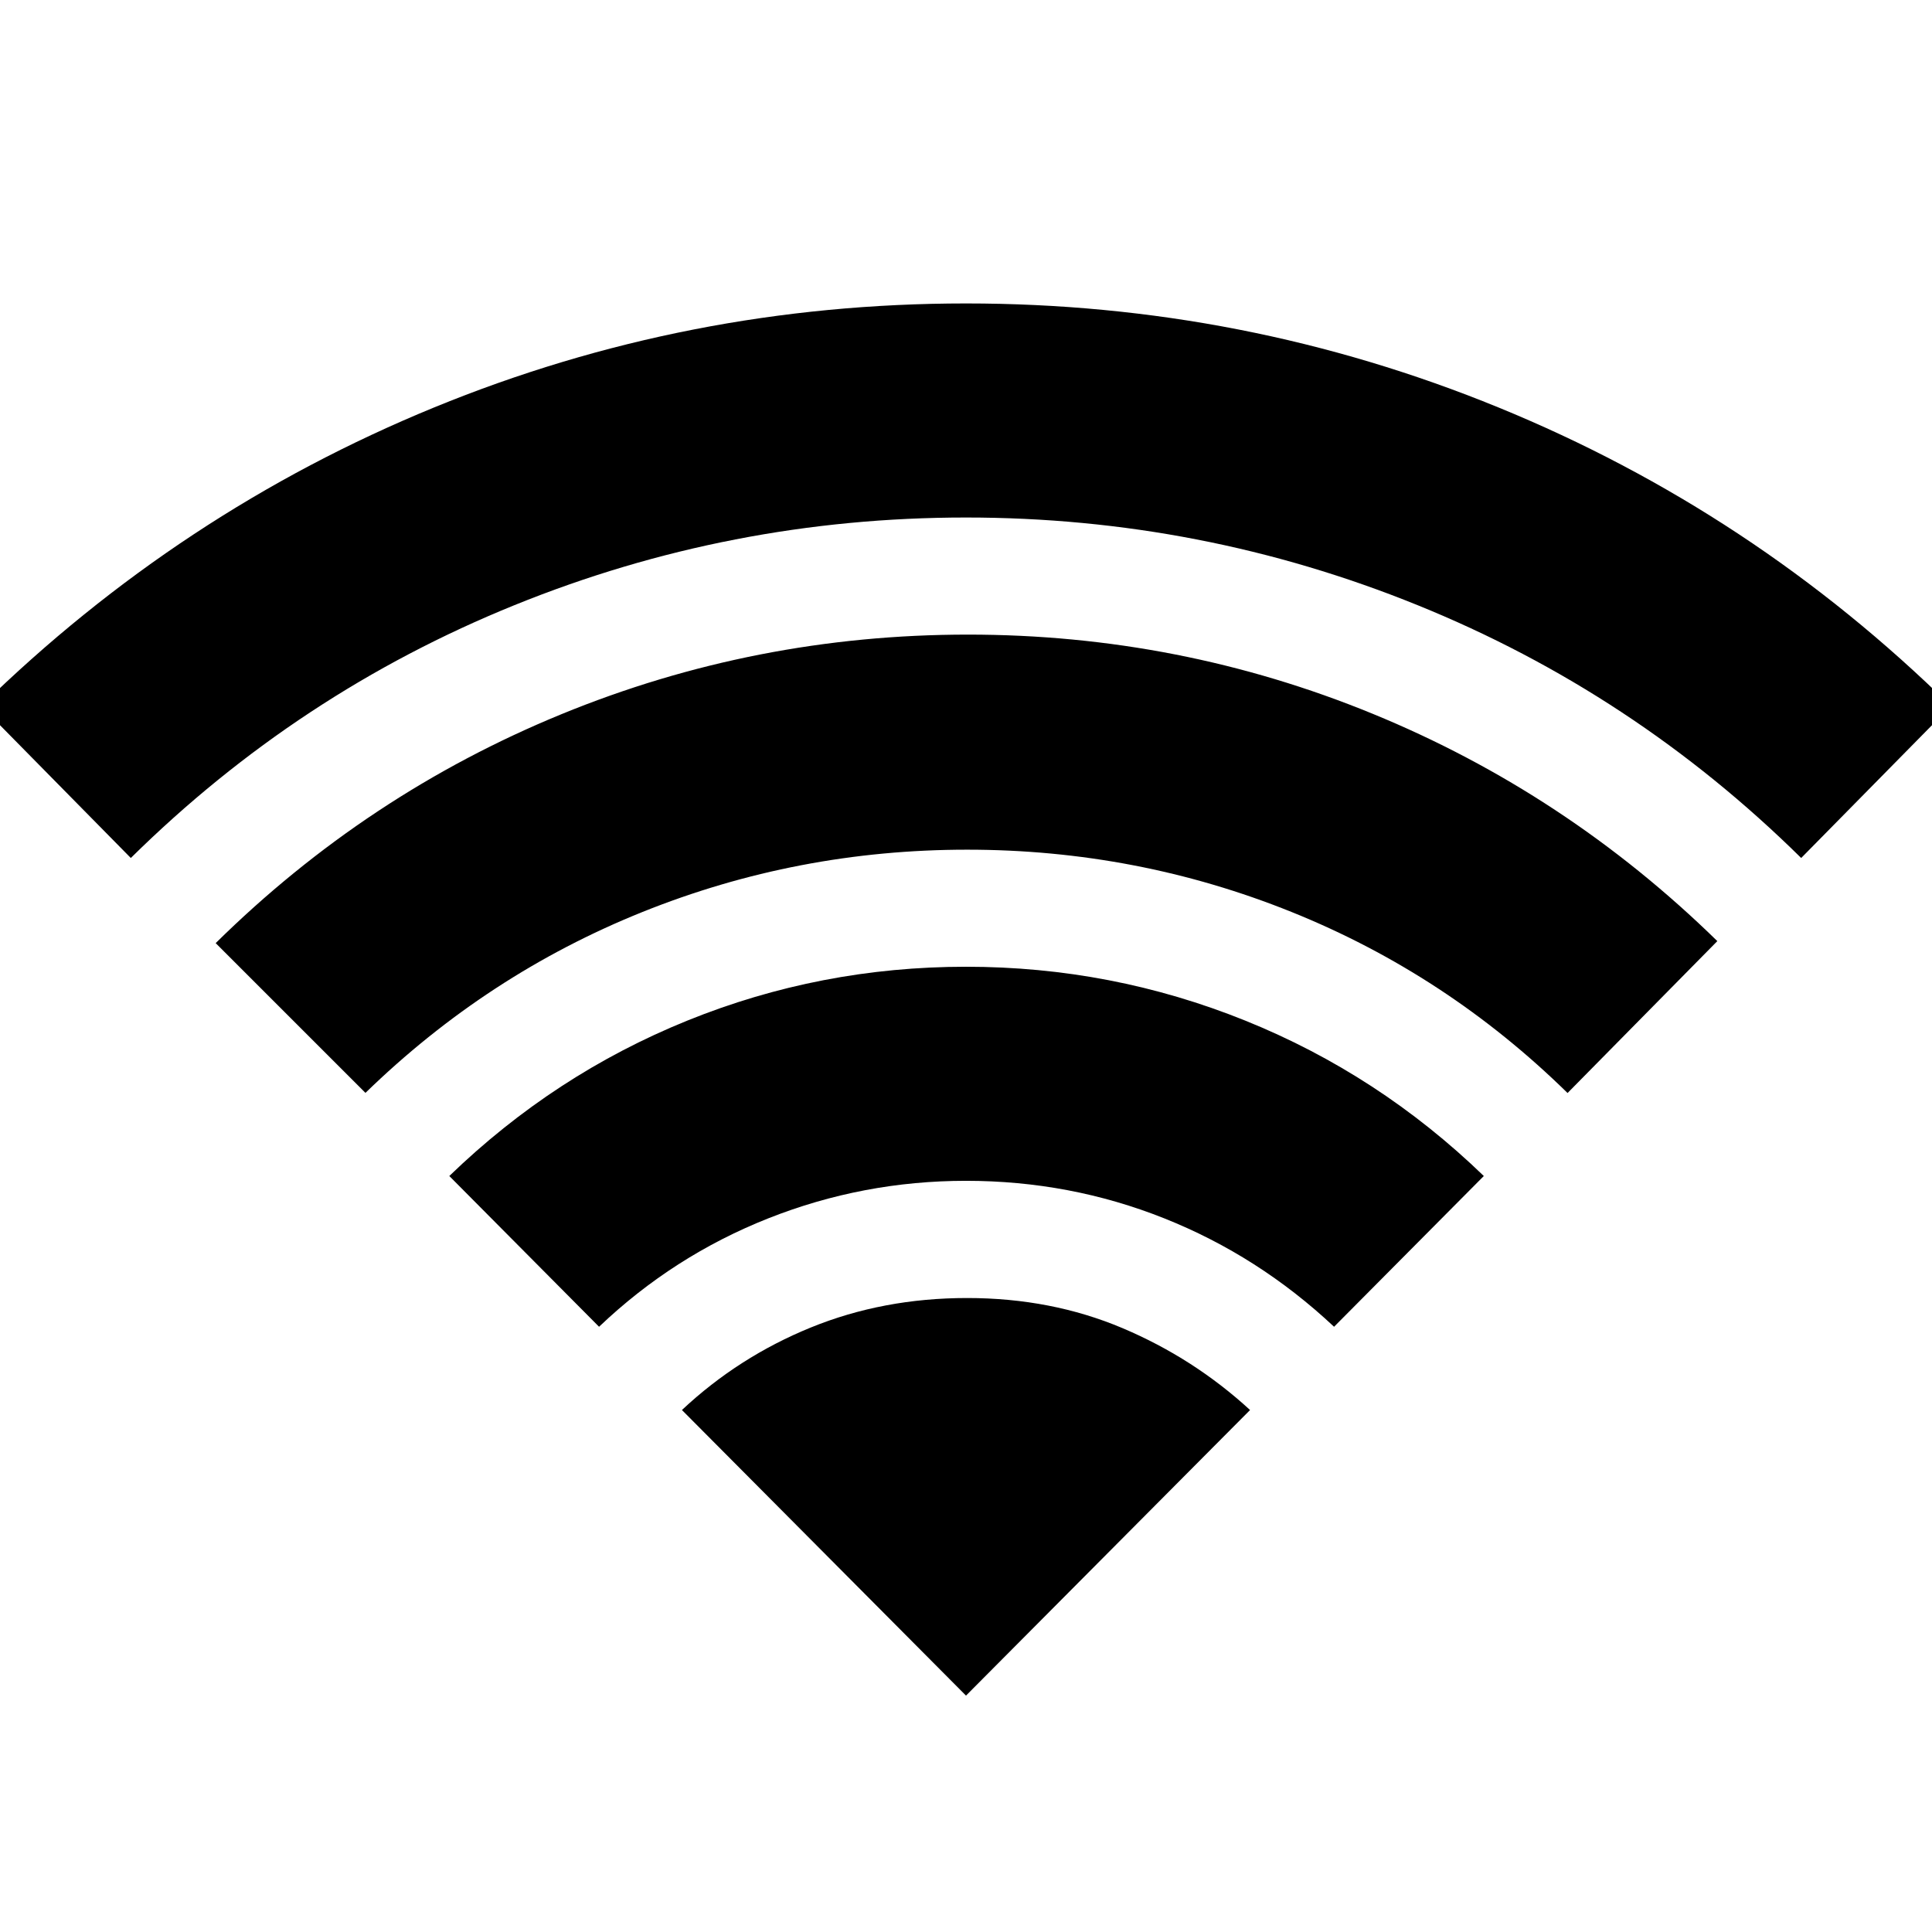<svg xmlns="http://www.w3.org/2000/svg" height="24" viewBox="0 -960 960 960" width="24"><path d="m297.67-300.74-74.41-74.91q52.2-50.46 118.27-77.22 66.08-26.76 138.47-26.76t138.75 26.76q66.36 26.76 118.55 77.22l-74.41 74.91q-37.5-35.19-84.35-53.86-46.84-18.66-98.54-18.66-51.13 0-98.26 18.66-47.13 18.67-84.07 53.86ZM65-533.67l-74.35-75.48q98.89-96.65 224.98-148.36Q341.72-809.22 480-809.22t264.65 51.71q126.37 51.71 224.7 148.36L895-533.67q-83.2-82.09-190.62-125.63Q596.96-702.85 480-702.85T255.62-659.3Q148.2-615.76 65-533.67Zm116.59 116.71-74.42-74.41q75.26-74.15 171.75-113.73 96.49-39.57 202.08-39.57 105.09 0 201.08 39.35 95.99 39.36 171.25 112.95l-74.42 75.48q-60.06-58.89-137.01-89.9-76.94-31.01-161.33-31.01-84.33 0-161.37 30.97-77.05 30.98-137.61 89.87ZM480-117.46l141.15-141.91q-28.06-25.76-63.44-40.71-35.38-14.94-77.14-14.94-41.77 0-77.71 14.66-35.95 14.66-64.01 40.99L480-117.46Z"/></svg>